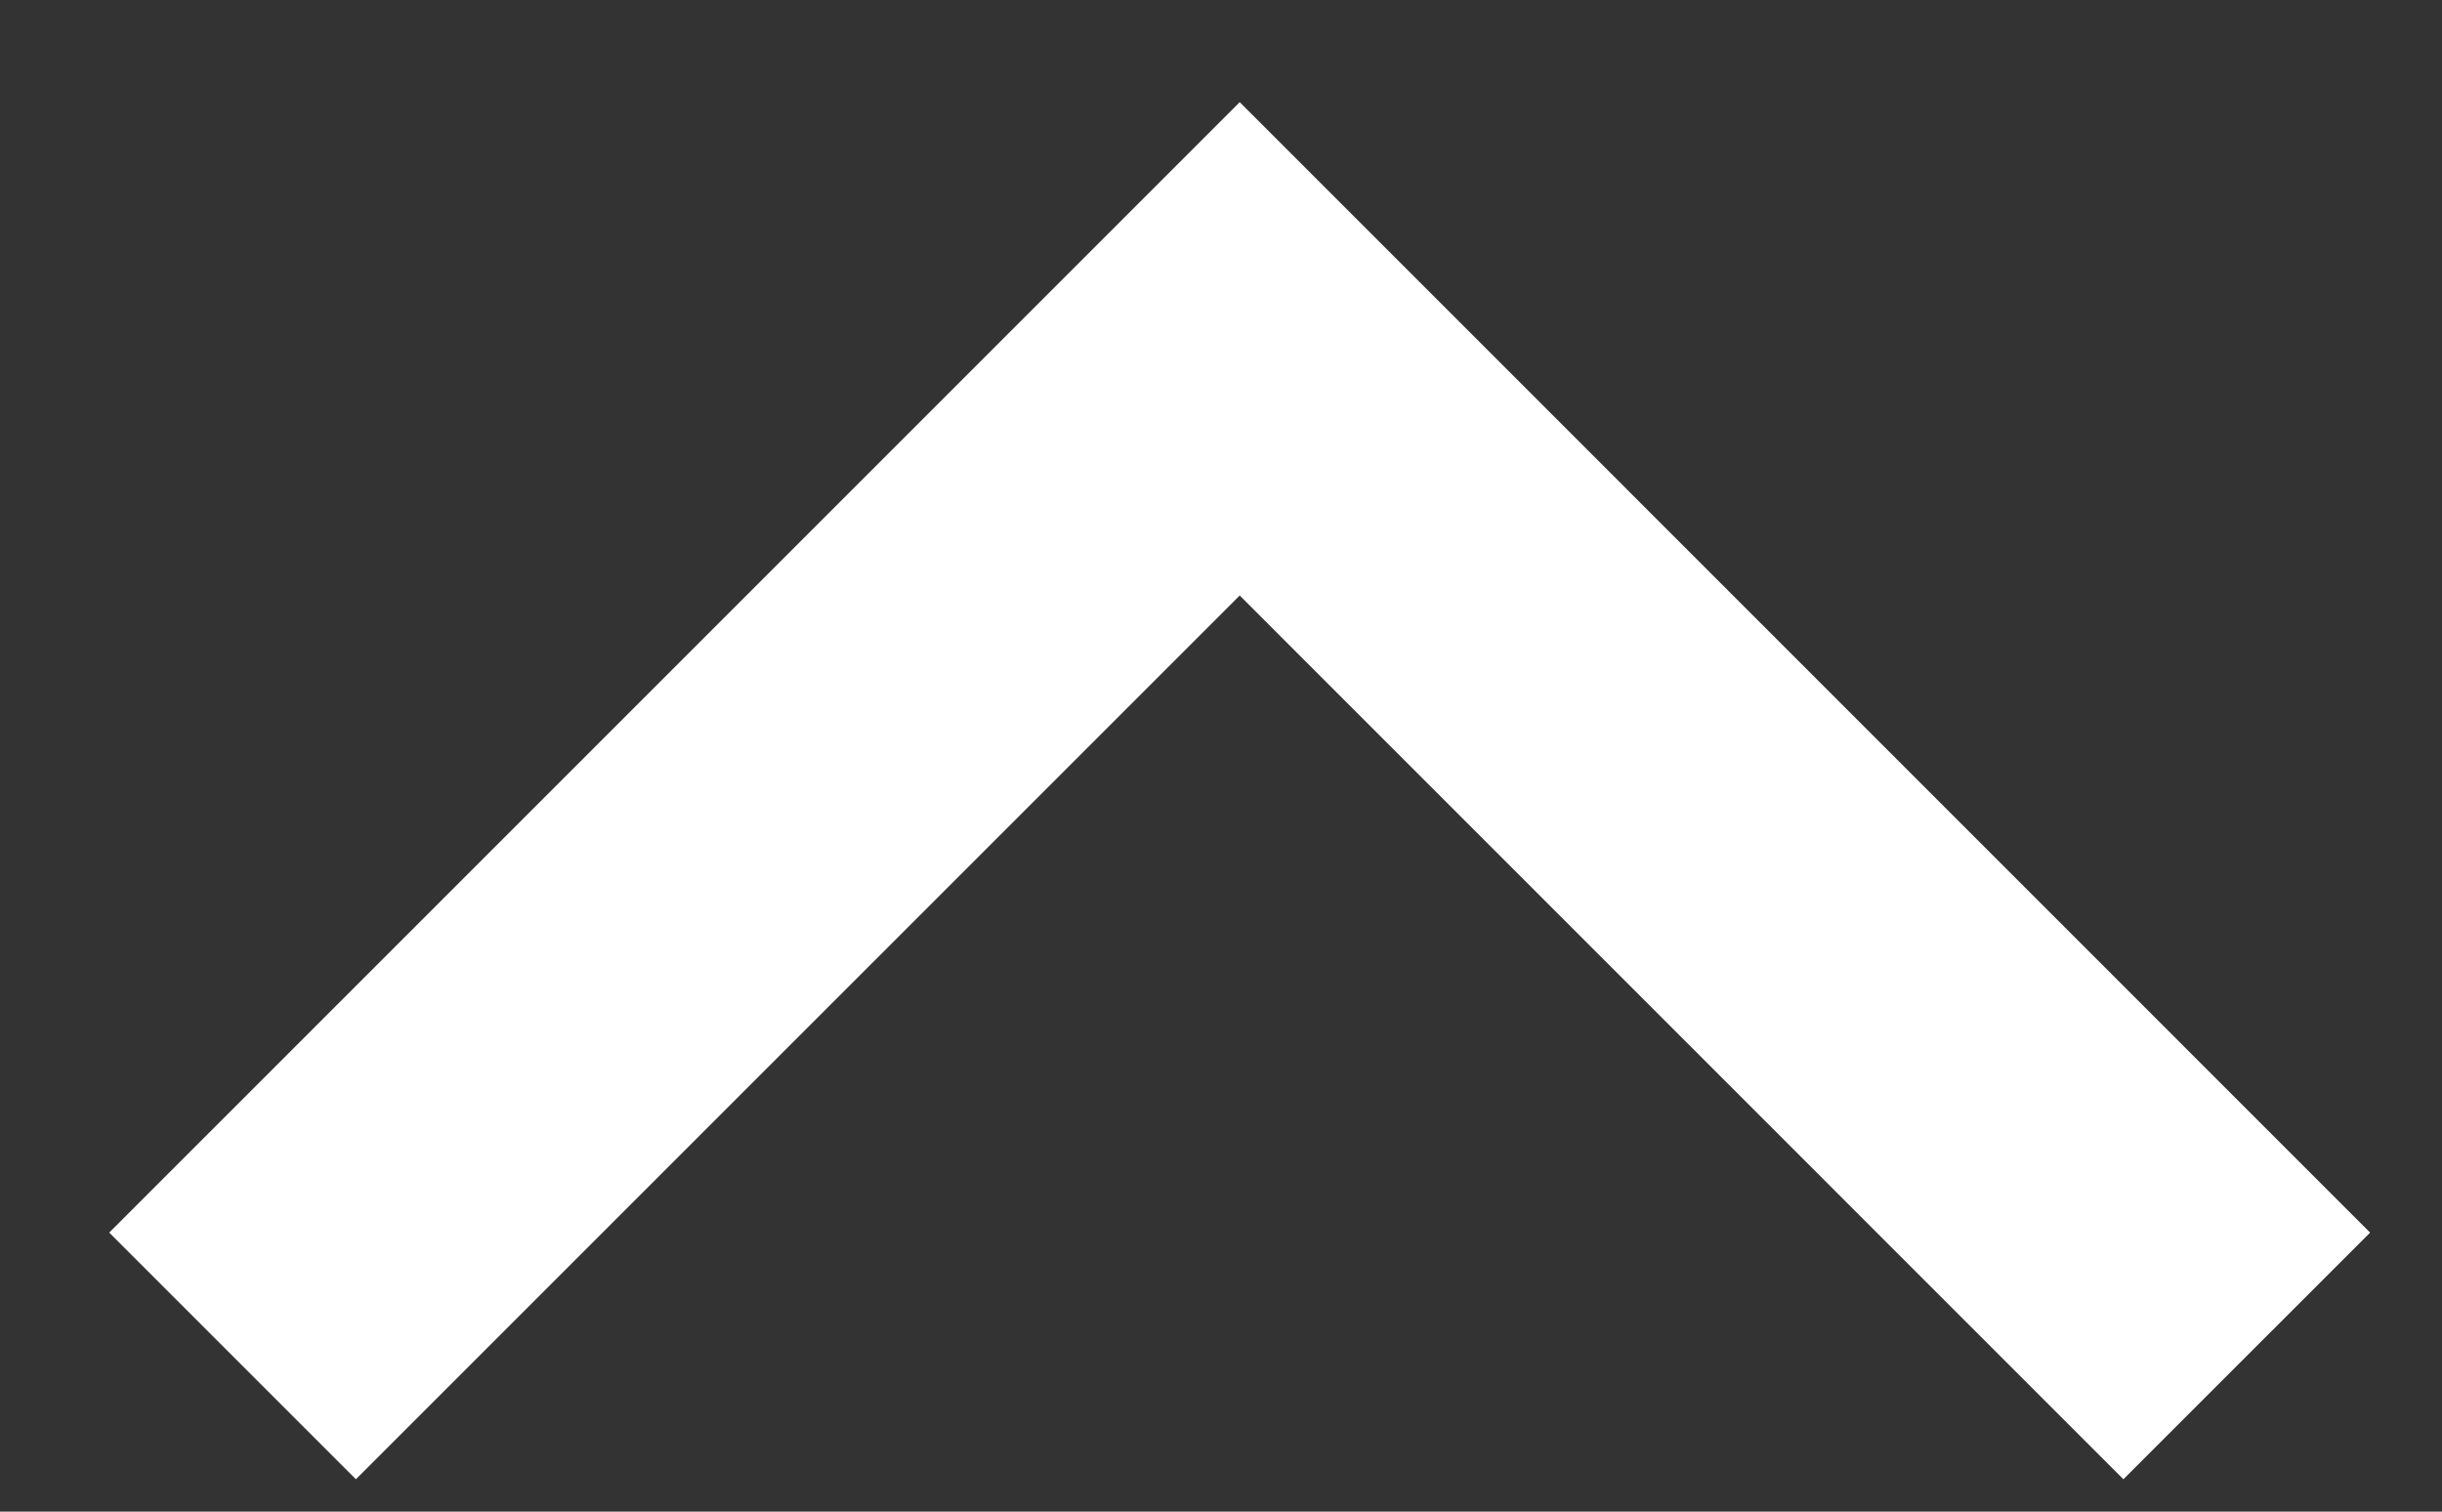<svg preserveAspectRatio="none" width="100%" height="100%" overflow="visible" style="display: block;" viewBox="0 0 21 13" fill="none" xmlns="http://www.w3.org/2000/svg">
<rect x="0" y="0" width="21" height="13" fill="#333333" stroke="none"/>
<path id="&#232;&#183;&#175;&#229;&#190;&#132; 7" d="M2 11.661L10.661 3L19.321 11.661" stroke="white" stroke-width="3"/>
</svg>
